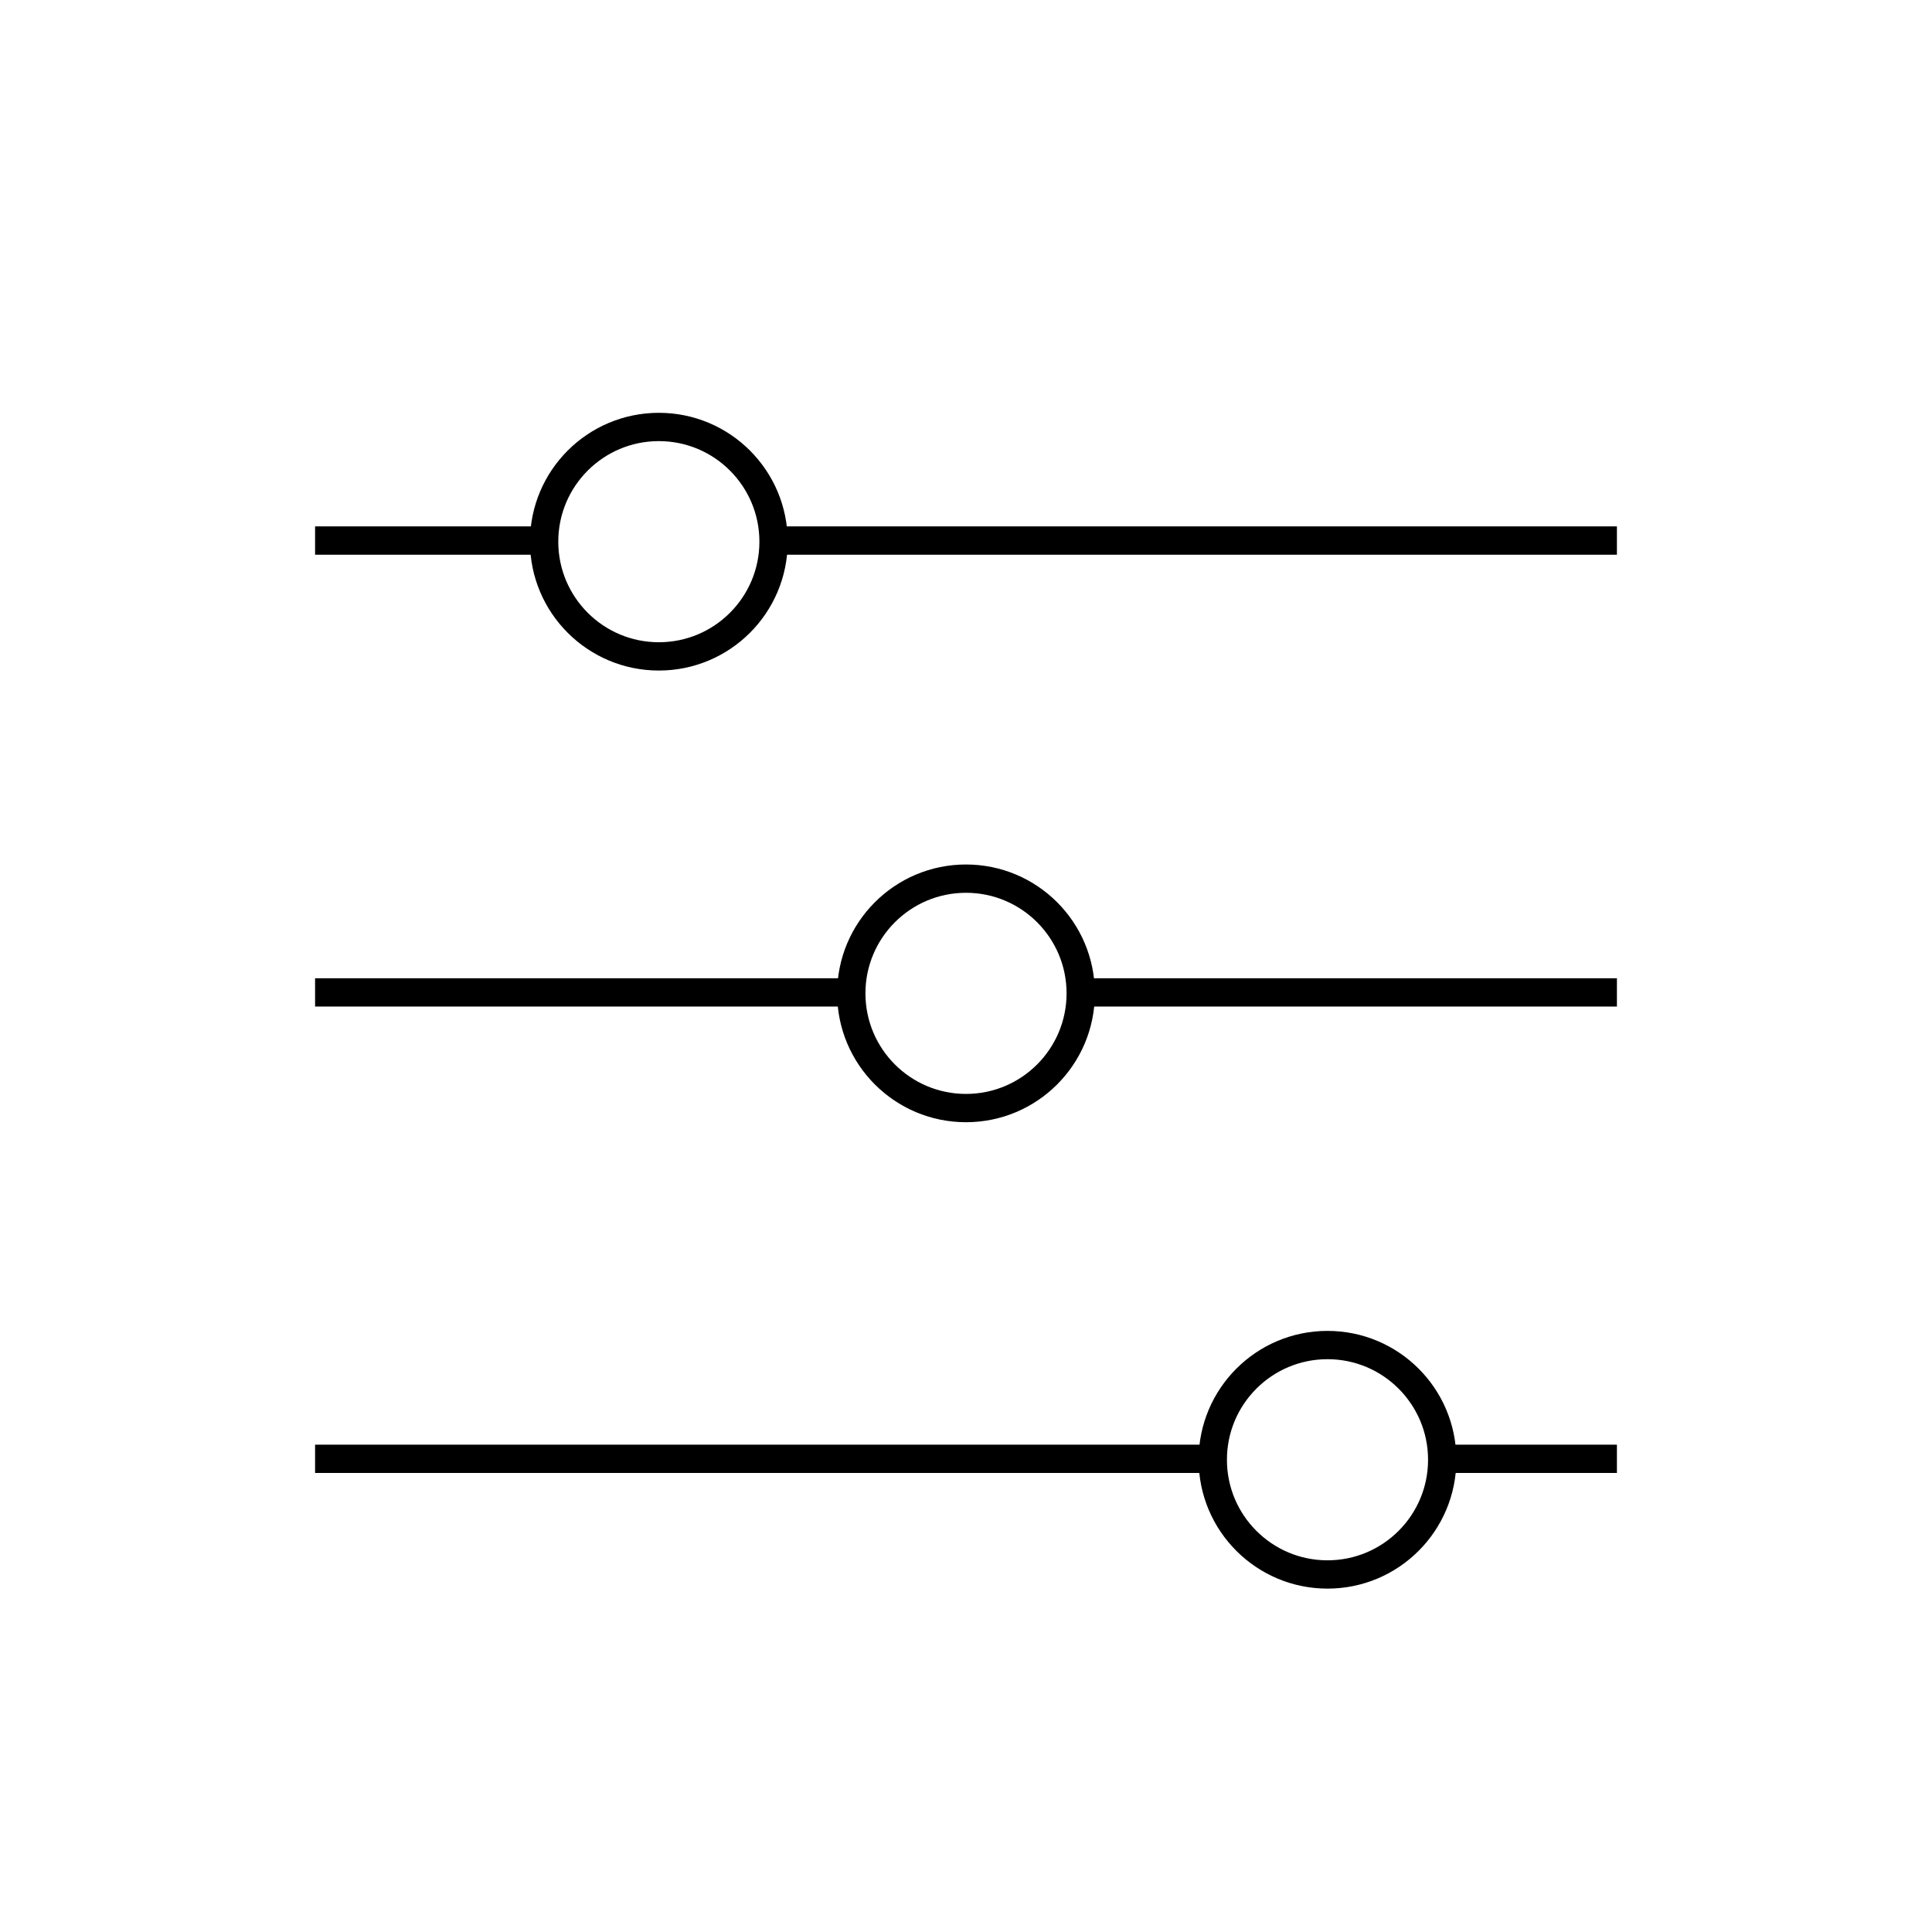 <?xml version="1.0" encoding="utf-8"?>
<!-- Generator: Adobe Illustrator 24.0.0, SVG Export Plug-In . SVG Version: 6.00 Build 0)  -->
<svg version="1.1" id="Layer_1" xmlns="http://www.w3.org/2000/svg" xmlns:xlink="http://www.w3.org/1999/xlink" x="0px" y="0px"
	 viewBox="0 0 1024 1024" style="enable-background:new 0 0 1024 1024;" xml:space="preserve">
<style type="text/css">
	.st0{display:none;fill:#7F7F7F;}
	.st1{display:none;}
	.st2{display:inline;fill:none;stroke:#FFFFFF;stroke-width:10;stroke-miterlimit:10;}
	.st3{fill:none;stroke:#000000;stroke-width:15;stroke-miterlimit:10;}
</style>
<rect x="256" y="256" class="st0" width="512" height="512"/>
<g class="st1">
	<path class="st2" d="M445,400.8c0-67.8,30-91.8,67-91.8s67,25,67,91.8"/>
	<polygon class="st2" points="656,374 368,374 353,697 671,697 	"/>
</g>
<g class="st1">
	<line class="st2" x1="455" y1="536" x2="570" y2="536"/>
	<line class="st2" x1="512" y1="478.5" x2="512" y2="593.5"/>
</g>
<path class="st3" d="M408.9,286.5c149.3,0,298.8,0,448.1,0"/>
<path class="st3" d="M167,286.5c40.1,0,80.2,0,120.3,0"/>
<circle class="st3" cx="349.2" cy="287.1" r="60.8"/>
<path class="st3" d="M572.2,526c95,0,190,0,284.8,0"/>
<path class="st3" d="M167,526c94.6,0,189.2,0,283.8,0"/>
<circle class="st3" cx="512" cy="526.5" r="60.8"/>
<path class="st3" d="M764,773.2c31,0,61.9,0,93,0"/>
<path class="st3" d="M167,773.2c158.4,0,316.7,0,475.1,0"/>
<circle class="st3" cx="703.6" cy="773.7" r="60.8"/>
</svg>
